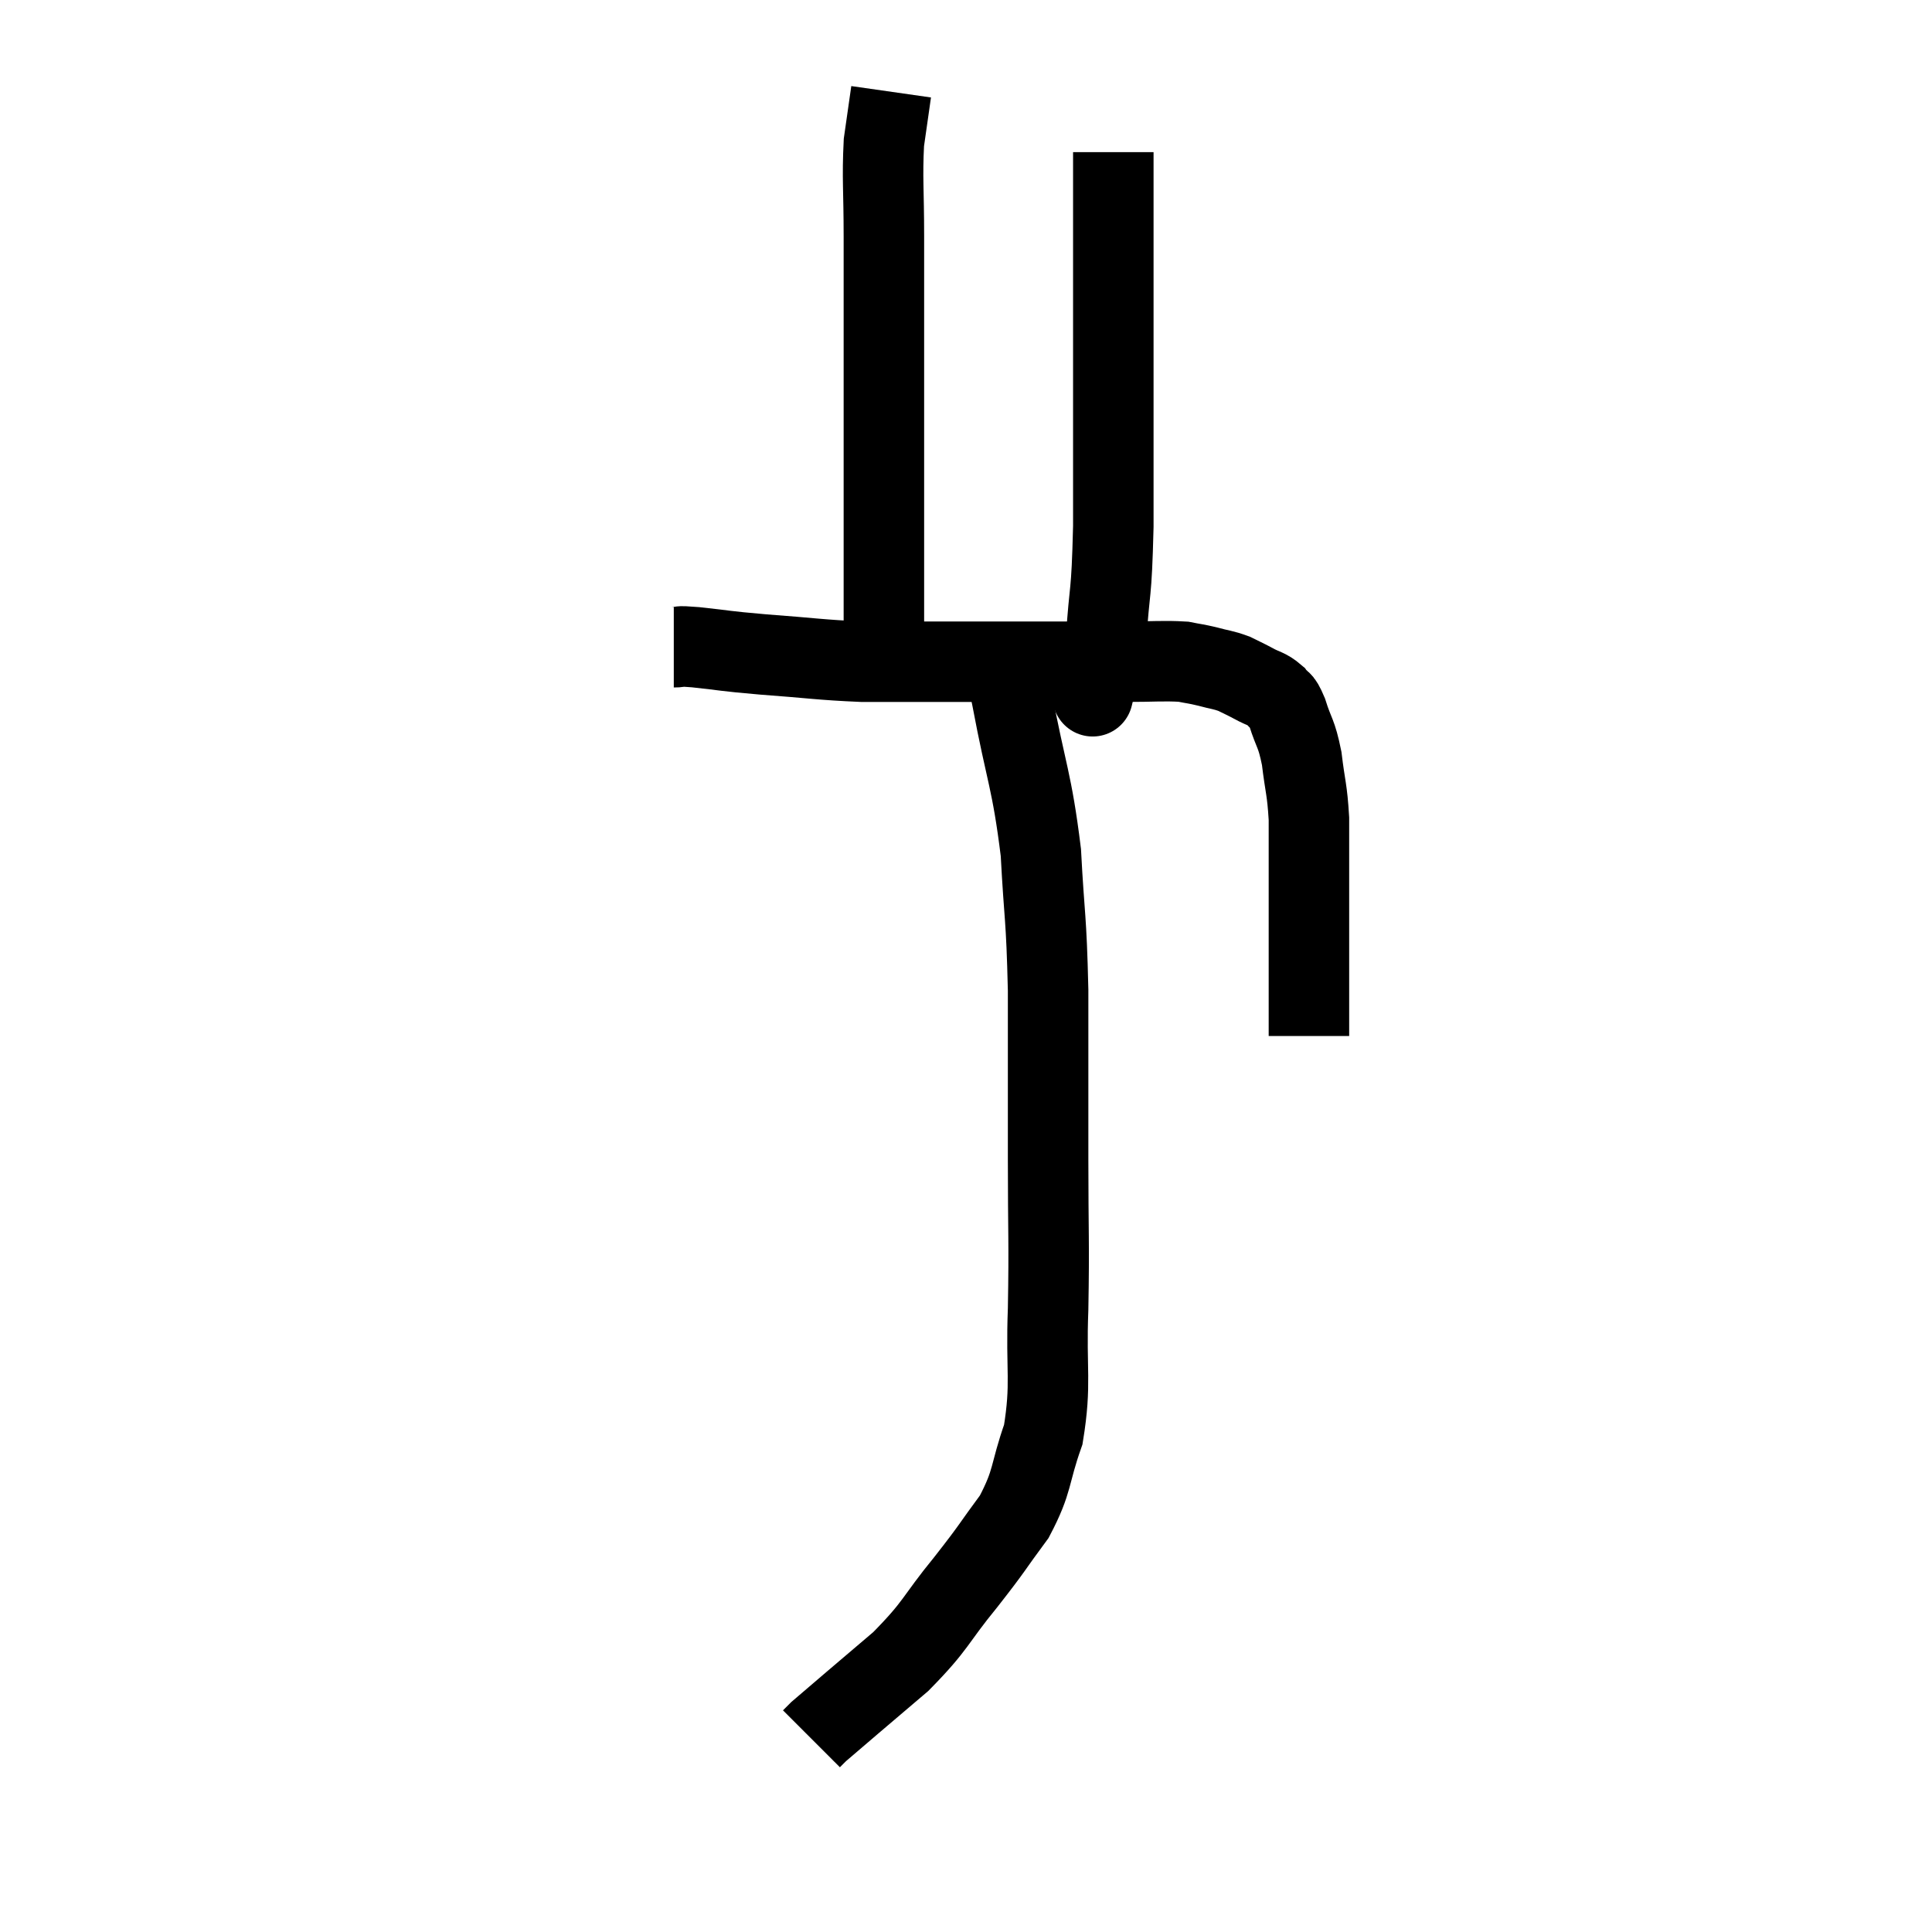 <svg width="48" height="48" viewBox="0 0 48 48" xmlns="http://www.w3.org/2000/svg"><path d="M 16.74 16.08 C 17.01 16.08, 16.725 16.035, 17.28 16.08 C 18.12 16.17, 17.925 16.17, 18.96 16.26 C 20.19 16.35, 20.37 16.395, 21.42 16.44 C 22.29 16.44, 22.11 16.44, 23.16 16.44 C 24.39 16.44, 24.705 16.44, 25.62 16.44 C 26.22 16.44, 26.235 16.44, 26.82 16.44 C 27.39 16.44, 27.315 16.44, 27.96 16.44 C 28.68 16.44, 28.89 16.41, 29.4 16.44 C 29.7 16.5, 29.685 16.485, 30 16.56 C 30.33 16.65, 30.375 16.635, 30.66 16.74 C 30.9 16.86, 30.885 16.845, 31.14 16.98 C 31.41 17.13, 31.47 17.1, 31.68 17.28 C 31.83 17.49, 31.815 17.31, 31.98 17.7 C 32.16 18.27, 32.205 18.18, 32.34 18.84 C 32.43 19.59, 32.475 19.59, 32.52 20.34 C 32.52 21.09, 32.52 21.15, 32.52 21.84 C 32.52 22.47, 32.52 22.395, 32.52 23.1 C 32.52 23.88, 32.52 24.12, 32.52 24.66 C 32.52 24.96, 32.52 24.99, 32.52 25.26 C 32.52 25.5, 32.52 25.62, 32.52 25.74 C 32.52 25.74, 32.52 25.74, 32.52 25.74 L 32.52 25.74" fill="none" stroke="black" stroke-width="2"></path><path d="M 21.96 16.68 C 21.96 15.96, 21.96 16.635, 21.96 15.24 C 21.96 13.17, 21.96 12.72, 21.96 11.1 C 21.96 9.93, 21.96 10.065, 21.96 8.76 C 21.96 7.32, 21.96 7.185, 21.96 5.88 C 21.96 4.71, 21.915 4.44, 21.96 3.54 C 22.05 2.91, 22.095 2.595, 22.14 2.28 C 22.14 2.28, 22.14 2.28, 22.14 2.28 L 22.14 2.28" fill="none" stroke="black" stroke-width="2"></path><path d="M 27.18 17.16 C 27.18 17.16, 27.105 17.475, 27.18 17.16 C 27.33 16.53, 27.36 16.92, 27.48 15.9 C 27.57 14.49, 27.615 14.925, 27.66 13.08 C 27.66 10.8, 27.66 10.095, 27.66 8.52 C 27.66 7.65, 27.66 7.455, 27.66 6.78 C 27.66 6.3, 27.66 6.39, 27.66 5.82 C 27.66 5.16, 27.66 4.935, 27.66 4.5 C 27.66 4.29, 27.66 4.26, 27.66 4.08 C 27.66 3.93, 27.66 3.855, 27.66 3.78 L 27.66 3.78" fill="none" stroke="black" stroke-width="2"></path><path d="M 24.9 16.32 C 25.02 16.83, 24.9 16.125, 25.14 17.34 C 25.5 19.26, 25.635 19.365, 25.86 21.18 C 25.95 22.89, 25.995 22.695, 26.04 24.6 C 26.04 26.7, 26.04 26.82, 26.04 28.8 C 26.04 30.66, 26.07 30.81, 26.04 32.52 C 25.98 34.08, 26.13 34.35, 25.92 35.64 C 25.56 36.66, 25.68 36.765, 25.2 37.68 C 24.6 38.49, 24.705 38.4, 24 39.3 C 23.19 40.29, 23.295 40.35, 22.38 41.28 C 21.36 42.15, 20.895 42.54, 20.34 43.02 C 20.25 43.11, 20.205 43.155, 20.16 43.2 L 20.16 43.2" fill="none" stroke="black" stroke-width="2"></path></svg>